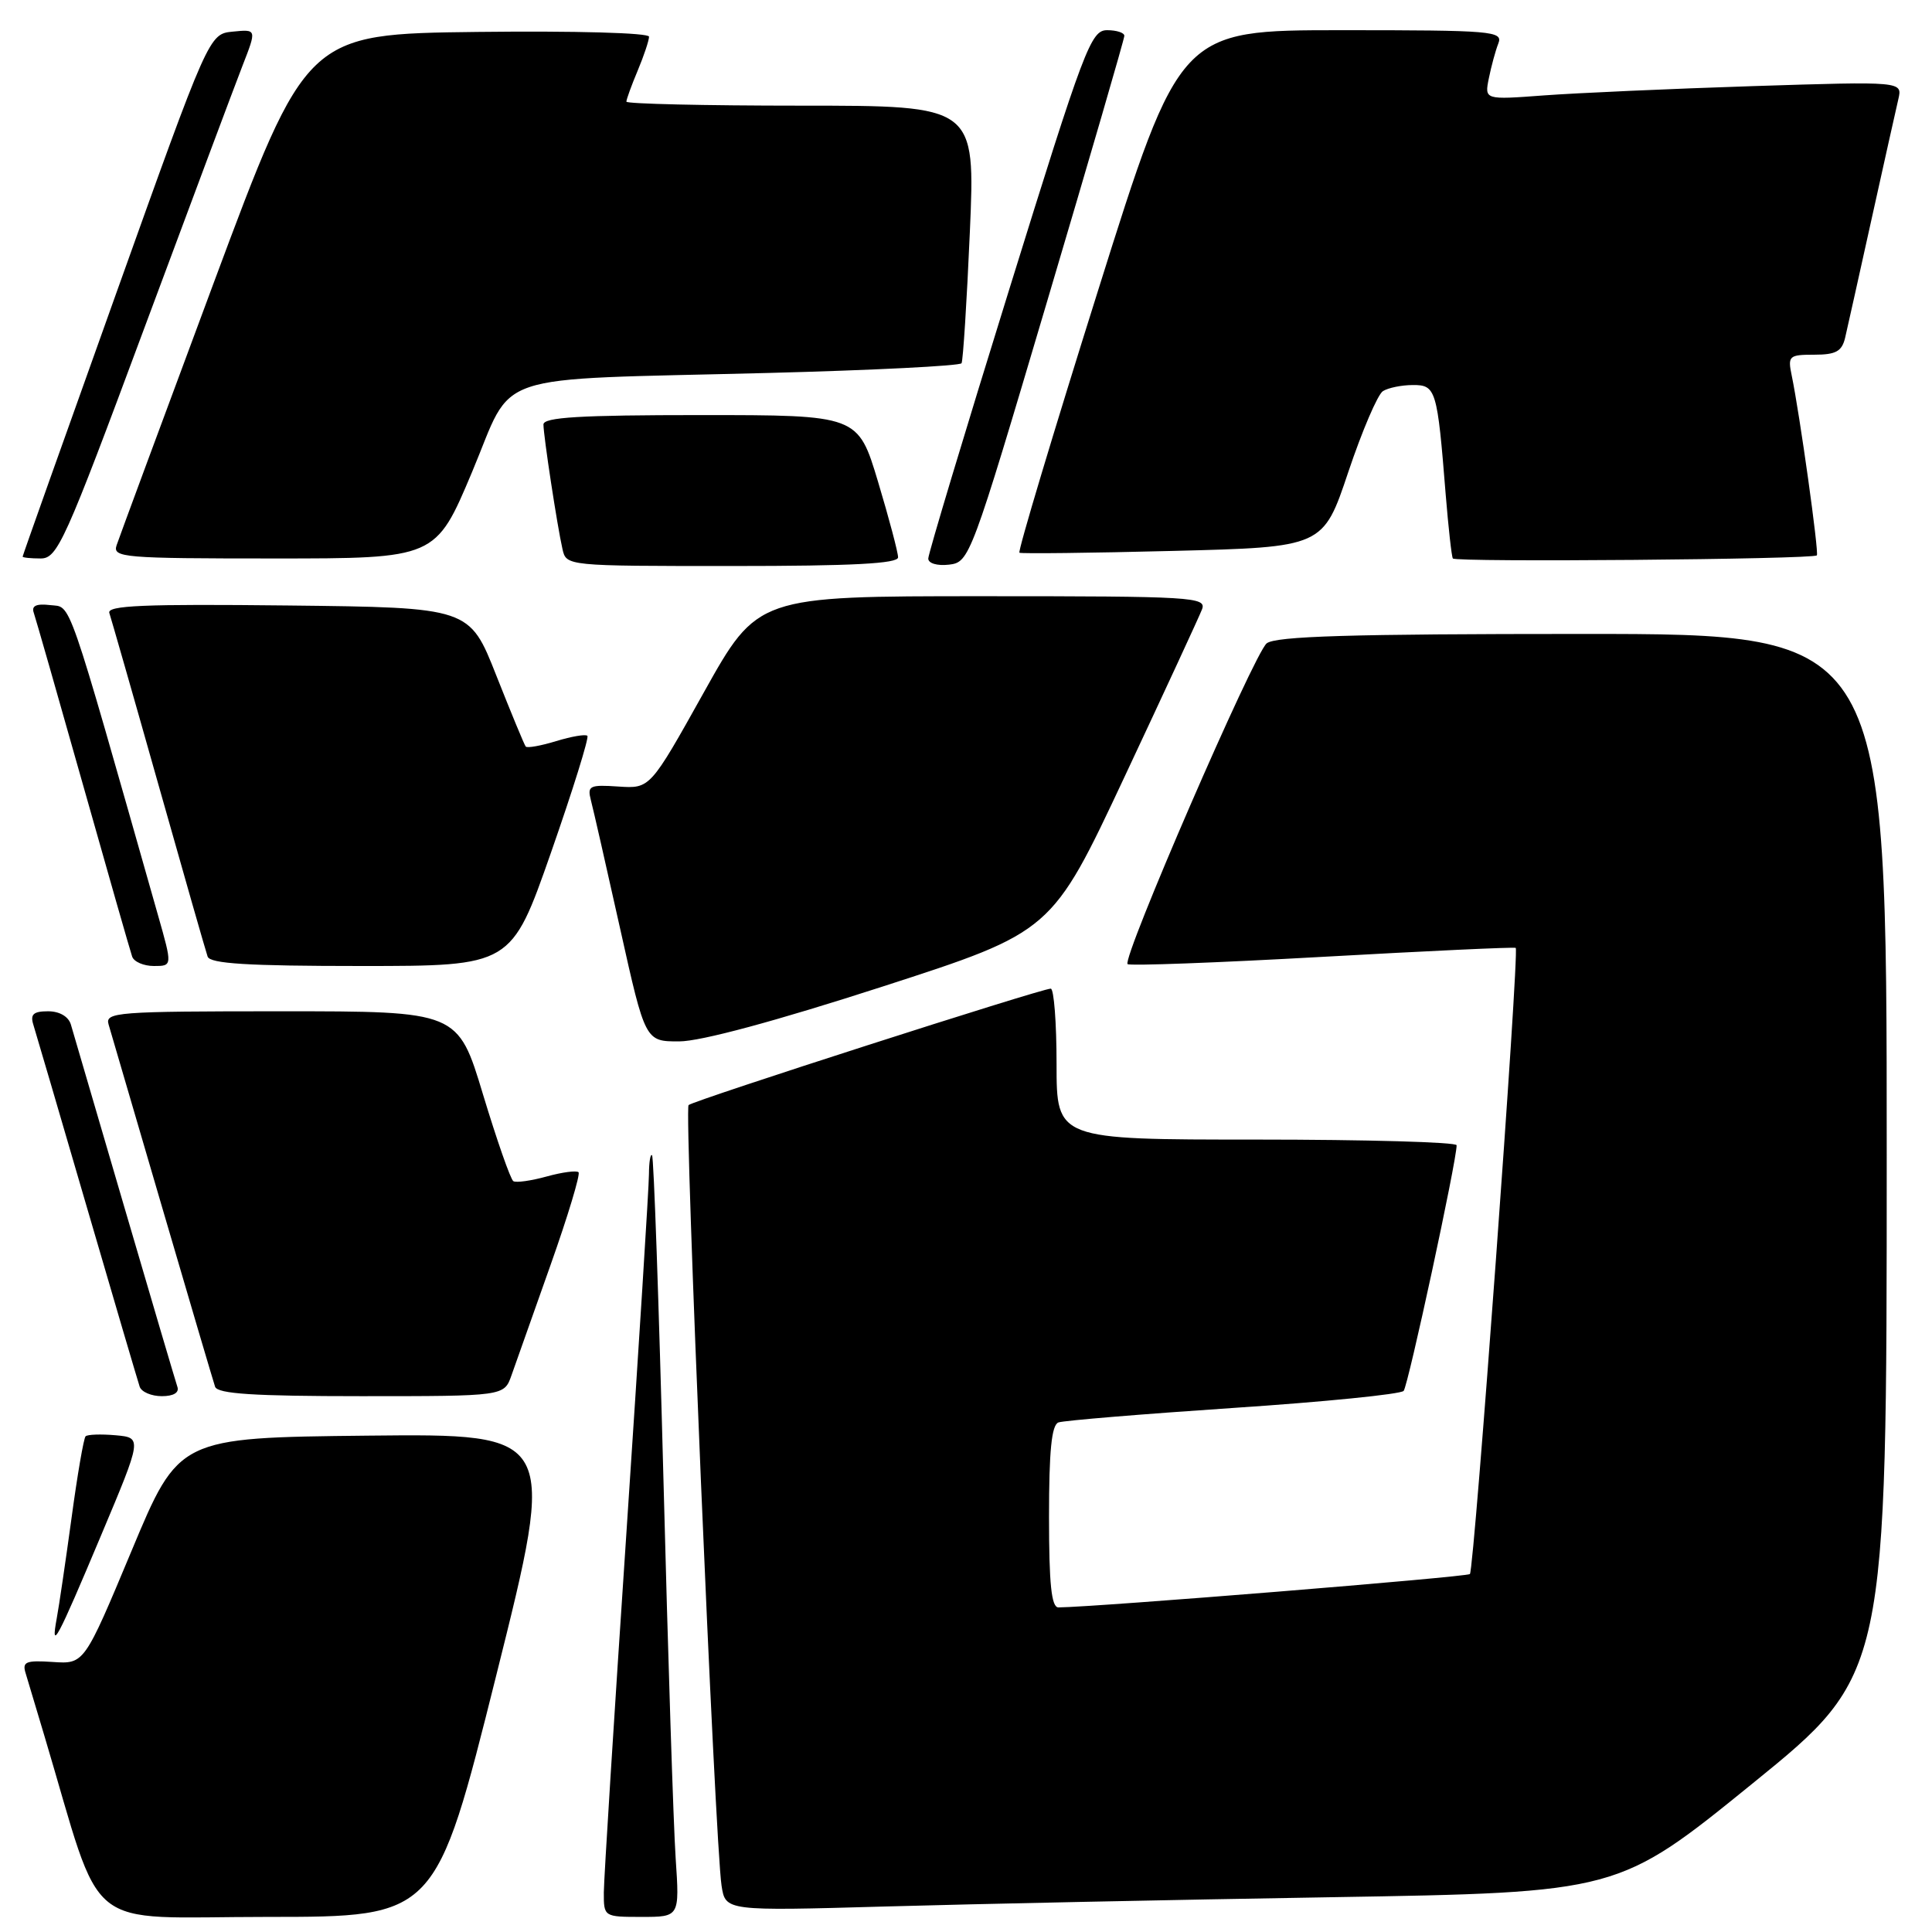 <?xml version="1.0" encoding="UTF-8" standalone="no"?>
<!DOCTYPE svg PUBLIC "-//W3C//DTD SVG 1.1//EN" "http://www.w3.org/Graphics/SVG/1.1/DTD/svg11.dtd" >
<svg xmlns="http://www.w3.org/2000/svg" xmlns:xlink="http://www.w3.org/1999/xlink" version="1.1" viewBox="0 0 256 256">
 <g >
 <path fill="currentColor"
d=" M 65.76 221.98 C 73.76 189.97 73.76 189.97 48.73 190.23 C 23.69 190.50 23.69 190.50 17.43 205.50 C 11.16 220.50 11.16 220.50 7.00 220.22 C 3.42 219.98 2.92 220.19 3.40 221.72 C 3.70 222.70 4.82 226.43 5.88 230.00 C 13.85 256.68 10.56 254.00 35.41 254.00 C 57.75 254.00 57.75 254.00 65.76 221.98 Z  M 89.53 246.25 C 89.24 241.99 88.51 219.38 87.91 196.00 C 87.30 172.62 86.63 153.31 86.40 153.08 C 86.18 152.85 86.00 153.98 85.99 155.58 C 85.99 157.19 84.64 178.52 83.01 203.00 C 81.37 227.48 80.02 248.96 80.01 250.75 C 80.00 253.99 80.02 254.00 85.02 254.00 C 90.05 254.00 90.05 254.00 89.53 246.25 Z  M 176.46 251.39 C 214.43 250.76 214.43 250.76 232.21 236.33 C 250.00 221.89 250.00 221.89 250.00 152.95 C 250.00 84.00 250.00 84.00 209.69 84.00 C 178.93 84.00 169.02 84.30 167.84 85.25 C 166.16 86.61 148.65 126.99 149.41 127.75 C 149.67 128.00 161.27 127.57 175.19 126.79 C 189.11 126.01 200.65 125.47 200.84 125.60 C 201.35 125.96 195.34 207.99 194.77 208.57 C 194.37 208.96 145.35 212.94 140.25 212.99 C 139.32 213.00 139.00 209.93 139.00 200.97 C 139.00 192.25 139.34 188.81 140.25 188.48 C 140.94 188.23 151.36 187.37 163.40 186.56 C 175.45 185.76 185.61 184.74 185.99 184.30 C 186.59 183.60 193.04 153.71 193.01 151.75 C 193.00 151.34 181.07 151.00 166.50 151.00 C 140.00 151.00 140.00 151.00 140.00 141.00 C 140.00 135.50 139.65 131.00 139.23 131.00 C 137.97 131.00 91.84 145.83 91.24 146.43 C 90.64 147.03 94.75 244.36 95.61 249.86 C 96.13 253.22 96.13 253.22 117.32 252.62 C 128.97 252.29 155.58 251.73 176.46 251.39 Z  M 13.40 203.43 C 18.84 190.50 18.84 190.50 15.32 190.18 C 13.38 190.01 11.59 190.07 11.34 190.32 C 11.09 190.57 10.25 195.44 9.48 201.14 C 8.70 206.84 7.82 212.82 7.52 214.43 C 6.68 218.98 7.56 217.33 13.40 203.43 Z  M 23.50 183.75 C 23.27 183.06 20.11 172.38 16.49 160.00 C 12.87 147.62 9.67 136.71 9.39 135.75 C 9.07 134.69 7.88 134.00 6.37 134.00 C 4.44 134.00 3.99 134.40 4.41 135.75 C 4.71 136.71 7.91 147.62 11.52 160.00 C 15.13 172.38 18.28 183.06 18.51 183.75 C 18.75 184.44 20.06 185.00 21.44 185.00 C 23.00 185.00 23.78 184.53 23.50 183.75 Z  M 67.77 182.25 C 68.30 180.74 70.63 174.17 72.94 167.65 C 75.25 161.14 76.92 155.59 76.66 155.33 C 76.40 155.07 74.50 155.32 72.44 155.89 C 70.38 156.46 68.39 156.74 68.02 156.51 C 67.65 156.28 65.85 151.12 64.01 145.05 C 60.68 134.00 60.68 134.00 37.28 134.00 C 15.45 134.00 13.90 134.12 14.39 135.75 C 14.67 136.71 17.87 147.62 21.49 160.00 C 25.11 172.38 28.27 183.06 28.50 183.75 C 28.83 184.69 33.62 185.00 47.87 185.00 C 66.80 185.00 66.80 185.00 67.77 182.25 Z  M 116.93 130.73 C 139.37 123.47 139.37 123.47 148.98 102.99 C 154.27 91.72 158.90 81.71 159.27 80.75 C 159.90 79.11 158.11 79.00 130.16 79.00 C 100.38 79.00 100.38 79.00 93.26 91.75 C 86.14 104.50 86.14 104.50 81.94 104.22 C 78.11 103.96 77.80 104.12 78.30 106.05 C 78.61 107.22 80.35 114.88 82.18 123.09 C 85.50 138.00 85.50 138.00 90.00 137.99 C 92.84 137.99 102.76 135.31 116.93 130.73 Z  M 20.93 121.25 C 8.67 78.10 9.51 80.52 6.66 80.18 C 4.82 79.96 4.15 80.27 4.47 81.18 C 4.72 81.91 7.66 92.17 11.00 104.00 C 14.34 115.83 17.27 126.06 17.51 126.75 C 17.74 127.44 19.04 128.00 20.39 128.00 C 22.85 128.00 22.85 128.00 20.93 121.25 Z  M 73.01 112.97 C 75.90 104.70 78.07 97.74 77.83 97.50 C 77.59 97.26 75.73 97.58 73.70 98.20 C 71.67 98.82 69.85 99.15 69.66 98.92 C 69.47 98.69 67.72 94.45 65.76 89.50 C 62.21 80.50 62.21 80.50 38.13 80.23 C 19.03 80.02 14.14 80.23 14.49 81.23 C 14.72 81.93 17.66 92.17 21.00 104.00 C 24.34 115.83 27.27 126.06 27.51 126.75 C 27.83 127.69 32.81 128.00 47.85 128.00 C 67.75 128.00 67.75 128.00 73.01 112.97 Z  M 119.00 73.85 C 119.00 73.21 117.81 68.71 116.35 63.85 C 113.69 55.00 113.69 55.00 92.85 55.00 C 76.83 55.00 72.00 55.29 72.01 56.25 C 72.02 57.79 73.83 69.68 74.53 72.75 C 75.04 75.00 75.04 75.00 97.02 75.00 C 112.97 75.00 119.00 74.68 119.00 73.85 Z  M 138.73 40.00 C 144.36 21.02 148.98 5.16 148.98 4.75 C 148.99 4.34 147.96 4.00 146.70 4.00 C 144.55 4.00 143.69 6.26 133.70 38.44 C 127.81 57.39 123.00 73.39 123.00 74.01 C 123.00 74.65 124.19 75.00 125.75 74.82 C 128.46 74.50 128.65 74.00 138.73 40.00 Z  M 240.74 73.59 C 241.05 73.29 238.47 54.85 237.41 49.75 C 236.87 47.16 237.05 47.00 240.40 47.00 C 243.27 47.00 244.06 46.56 244.49 44.75 C 244.78 43.51 246.36 36.42 248.00 29.00 C 249.64 21.57 251.24 14.44 251.54 13.14 C 252.09 10.78 252.09 10.78 232.30 11.41 C 221.41 11.76 208.95 12.32 204.60 12.64 C 196.70 13.23 196.70 13.23 197.28 10.37 C 197.60 8.79 198.16 6.71 198.54 5.75 C 199.17 4.12 197.78 4.00 177.78 4.00 C 156.34 4.00 156.34 4.00 145.50 38.49 C 139.53 57.46 134.84 73.10 135.08 73.24 C 135.31 73.38 144.46 73.28 155.41 73.00 C 175.32 72.50 175.32 72.50 178.65 62.56 C 180.48 57.10 182.55 52.27 183.24 51.83 C 183.93 51.39 185.72 51.02 187.20 51.02 C 190.27 51.00 190.45 51.59 191.56 65.50 C 191.92 69.90 192.34 73.72 192.51 74.00 C 192.82 74.52 240.21 74.12 240.74 73.59 Z  M 19.02 43.75 C 25.21 27.11 31.11 11.33 32.14 8.69 C 34.02 3.87 34.02 3.87 30.85 4.19 C 27.69 4.50 27.69 4.50 15.35 39.00 C 8.56 57.98 3.00 73.61 3.00 73.75 C 3.00 73.89 4.08 74.00 5.39 74.00 C 7.61 74.00 8.58 71.85 19.02 43.75 Z  M 62.54 62.57 C 68.24 49.02 64.16 50.39 101.76 49.42 C 115.66 49.06 127.20 48.48 127.41 48.13 C 127.61 47.78 128.11 39.96 128.51 30.75 C 129.24 14.00 129.24 14.00 106.12 14.00 C 93.40 14.00 83.00 13.76 83.00 13.47 C 83.00 13.18 83.67 11.32 84.50 9.35 C 85.33 7.37 86.00 5.35 86.00 4.86 C 86.00 4.35 76.22 4.08 63.30 4.23 C 40.60 4.50 40.60 4.50 28.31 37.50 C 21.56 55.65 15.77 71.29 15.45 72.25 C 14.90 73.88 16.33 74.00 36.30 74.00 C 57.73 74.00 57.73 74.00 62.54 62.57 Z "/>
</g>
</svg>
